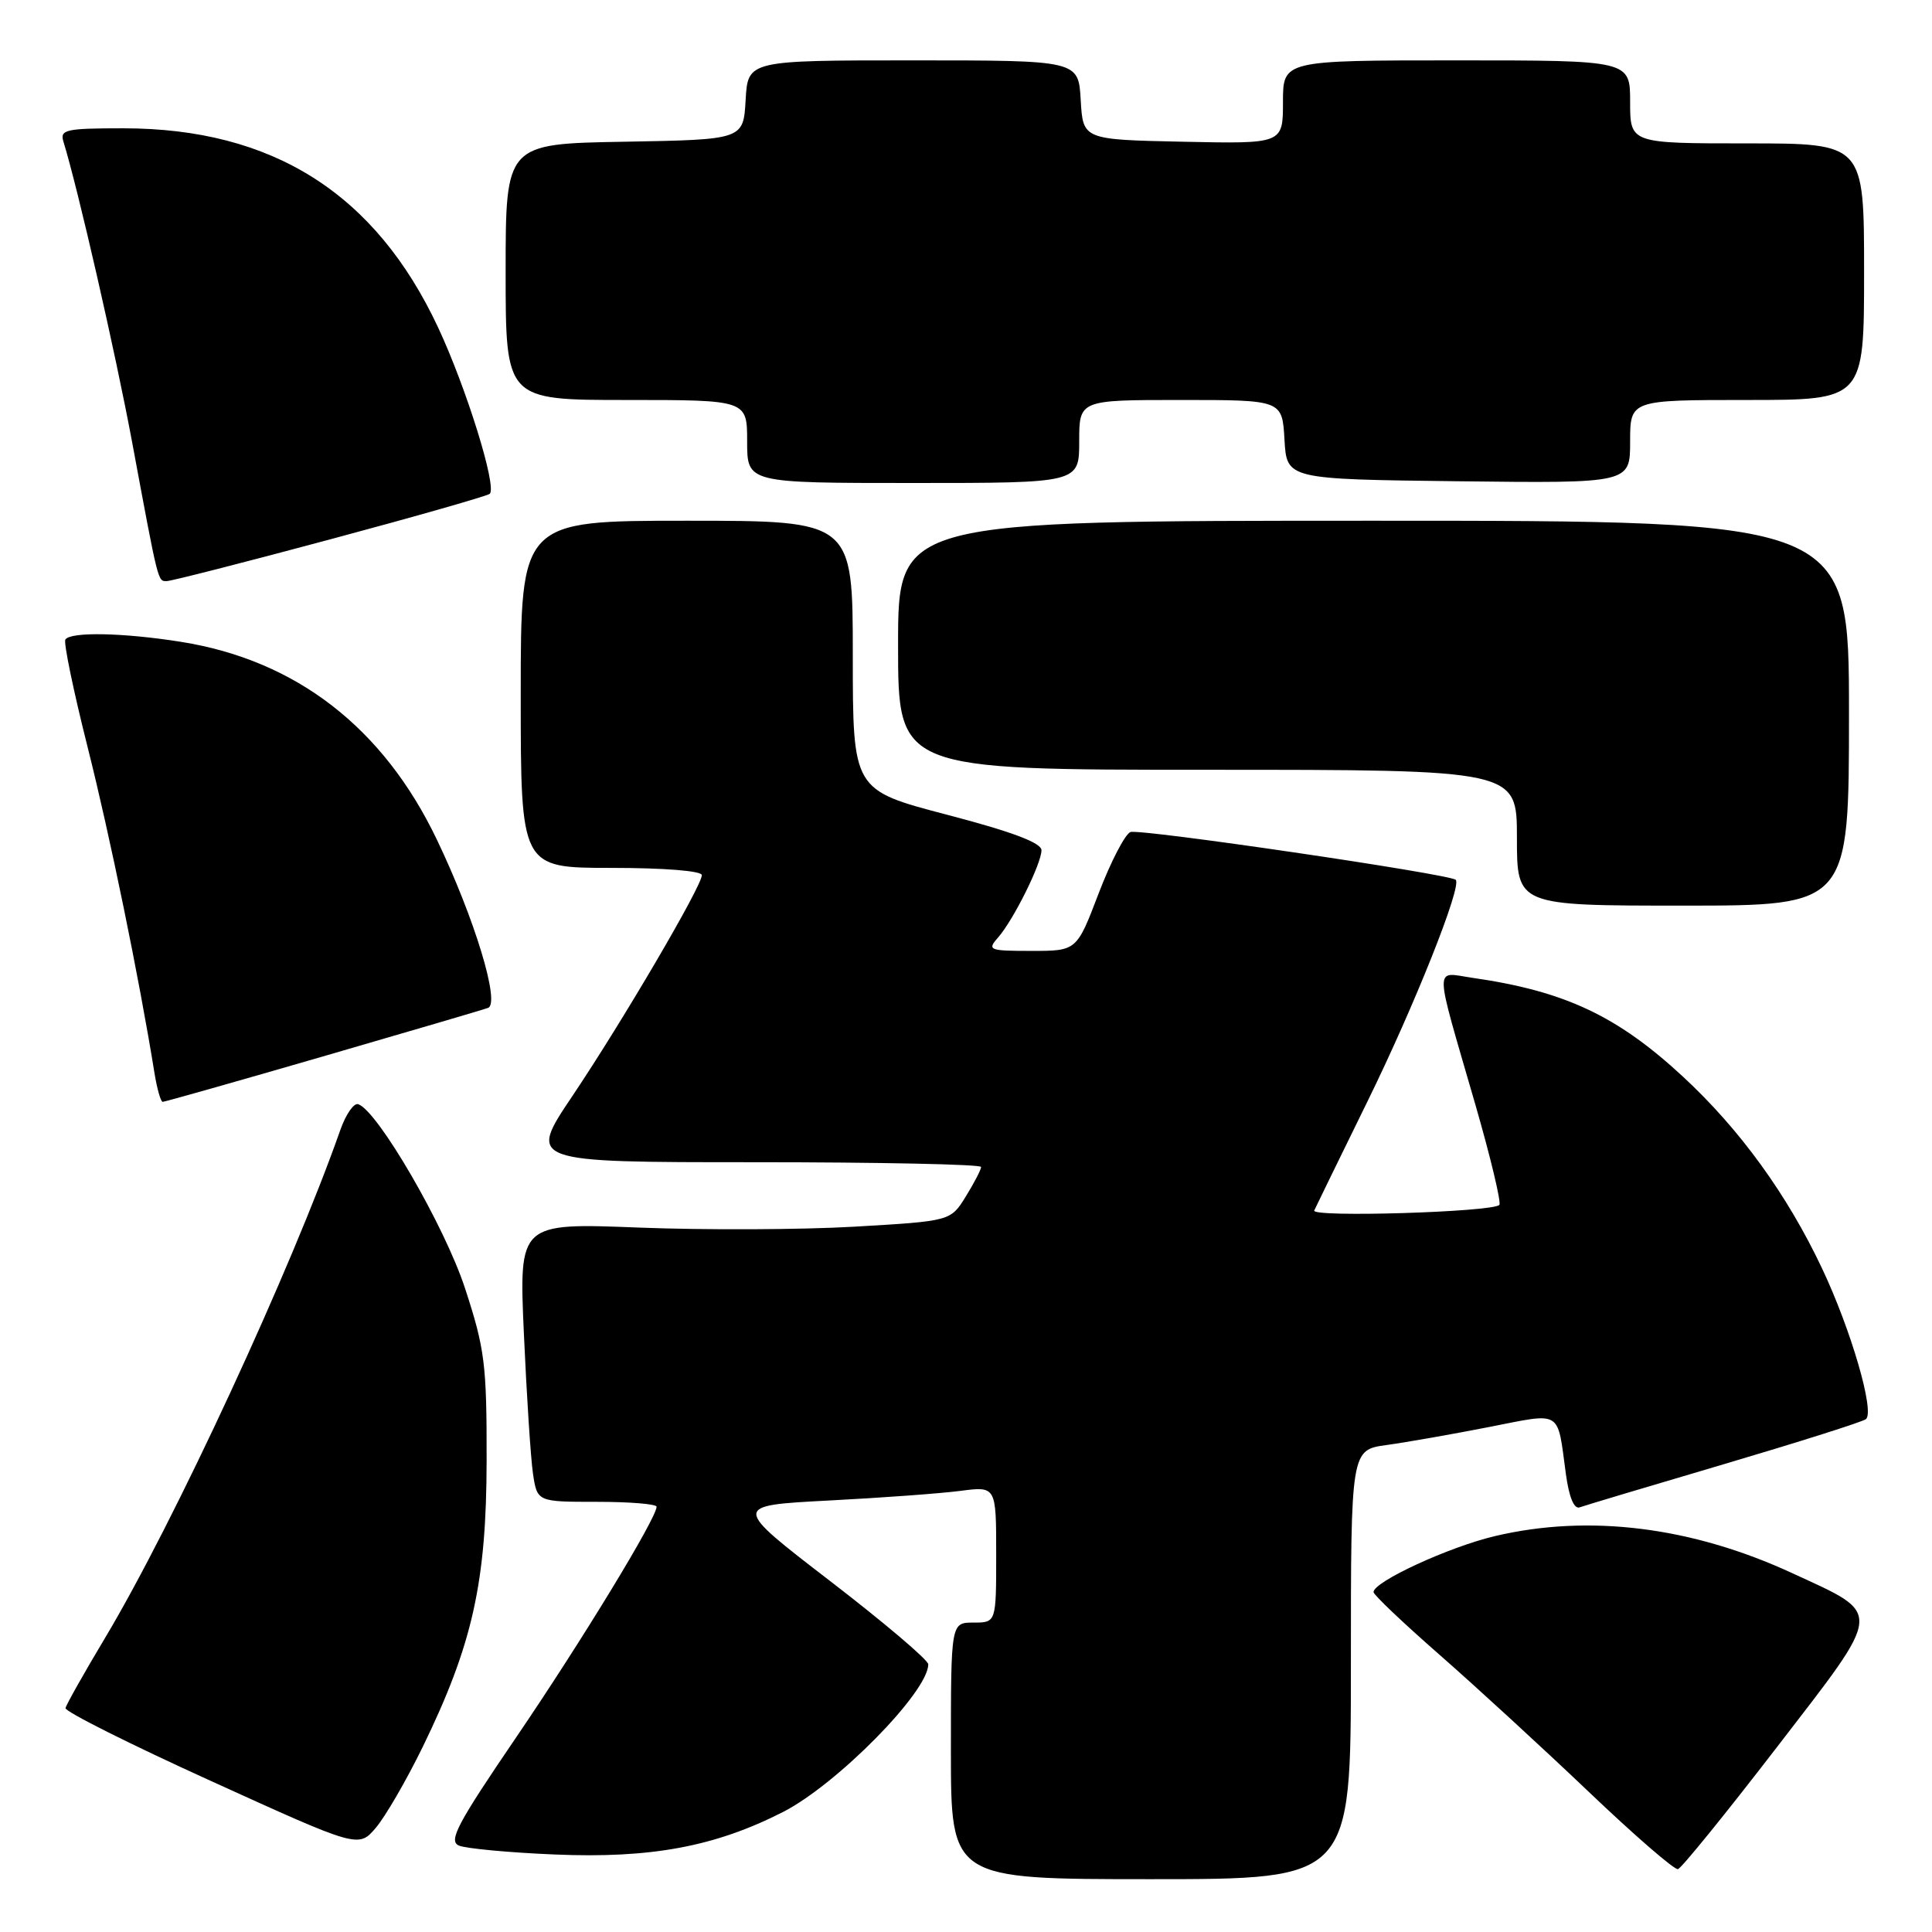 <?xml version="1.0" encoding="UTF-8" standalone="no"?>
<!DOCTYPE svg PUBLIC "-//W3C//DTD SVG 1.1//EN" "http://www.w3.org/Graphics/SVG/1.1/DTD/svg11.dtd" >
<svg xmlns="http://www.w3.org/2000/svg" xmlns:xlink="http://www.w3.org/1999/xlink" version="1.1" viewBox="0 0 256 256">
 <g >
 <path fill="currentColor"
d=" M 179.00 220.56 C 179.00 192.12 179.00 192.12 183.75 191.47 C 186.36 191.11 192.44 190.04 197.24 189.10 C 207.12 187.17 206.31 186.68 207.49 195.33 C 207.91 198.40 208.57 200.00 209.32 199.73 C 209.97 199.49 218.60 196.91 228.50 193.99 C 238.40 191.06 246.84 188.39 247.25 188.04 C 248.43 187.04 245.28 176.22 241.44 168.09 C 236.82 158.30 230.55 149.65 222.99 142.65 C 214.28 134.59 207.34 131.33 195.13 129.57 C 189.98 128.83 189.95 127.22 195.48 146.32 C 197.52 153.38 198.95 159.38 198.67 159.66 C 197.72 160.61 173.72 161.34 174.14 160.40 C 174.36 159.91 177.53 153.43 181.17 146.00 C 187.42 133.28 193.75 117.39 192.89 116.58 C 192.06 115.81 151.02 109.78 149.79 110.25 C 149.08 110.52 147.18 114.18 145.58 118.37 C 142.67 126.00 142.67 126.00 136.68 126.00 C 131.06 126.00 130.78 125.89 132.23 124.25 C 134.28 121.92 138.00 114.44 138.00 112.66 C 138.00 111.68 134.11 110.21 125.50 107.96 C 113.00 104.69 113.00 104.69 113.00 86.84 C 113.00 69.00 113.00 69.00 91.00 69.00 C 69.00 69.00 69.00 69.00 69.00 92.00 C 69.00 115.00 69.00 115.00 81.00 115.00 C 88.04 115.00 93.00 115.40 93.00 115.96 C 93.00 117.41 82.50 135.32 75.83 145.25 C 69.95 154.00 69.95 154.00 99.97 154.00 C 116.49 154.00 130.00 154.28 130.00 154.63 C 130.00 154.98 129.09 156.73 127.98 158.53 C 125.96 161.80 125.96 161.80 113.23 162.54 C 106.23 162.95 93.36 163.00 84.63 162.66 C 68.76 162.04 68.76 162.04 69.42 176.77 C 69.78 184.87 70.32 193.19 70.62 195.25 C 71.18 199.00 71.18 199.00 79.09 199.00 C 83.44 199.00 87.00 199.29 87.00 199.65 C 87.00 201.16 77.07 217.46 68.42 230.17 C 60.59 241.67 59.38 243.94 60.81 244.55 C 61.74 244.94 67.45 245.48 73.50 245.73 C 86.27 246.27 94.74 244.69 103.75 240.10 C 110.93 236.43 123.01 224.16 123.00 220.53 C 123.00 219.96 117.15 215.00 110.00 209.50 C 97.00 199.50 97.00 199.50 109.75 198.83 C 116.76 198.47 124.64 197.89 127.25 197.55 C 132.00 196.93 132.00 196.93 132.00 205.97 C 132.00 215.00 132.00 215.00 129.00 215.00 C 126.00 215.00 126.00 215.00 126.00 232.00 C 126.00 249.00 126.00 249.00 152.50 249.00 C 179.00 249.00 179.00 249.00 179.00 220.56 Z  M 235.48 231.47 C 249.69 213.02 249.60 214.05 237.50 208.46 C 224.18 202.30 210.55 200.60 198.09 203.54 C 191.98 204.98 182.00 209.59 182.00 210.96 C 182.00 211.32 185.94 215.06 190.75 219.27 C 195.56 223.48 204.45 231.65 210.50 237.41 C 216.55 243.18 221.88 247.80 222.34 247.67 C 222.81 247.54 228.72 240.25 235.48 231.47 Z  M 56.00 231.50 C 62.62 217.92 64.46 209.66 64.48 193.50 C 64.50 180.75 64.24 178.72 61.62 170.71 C 58.91 162.44 50.03 147.15 47.46 146.31 C 46.88 146.12 45.82 147.66 45.09 149.74 C 38.67 168.02 23.05 201.77 13.94 217.00 C 11.14 221.68 8.78 225.87 8.68 226.33 C 8.58 226.78 17.27 231.14 28.00 236.01 C 47.50 244.88 47.50 244.88 49.80 242.19 C 51.06 240.71 53.85 235.90 56.00 231.50 Z  M 42.77 139.99 C 54.17 136.68 64.03 133.79 64.67 133.55 C 66.31 132.95 62.89 121.71 57.90 111.28 C 50.80 96.42 39.24 87.48 24.00 85.05 C 16.35 83.83 9.30 83.69 8.66 84.75 C 8.41 85.16 9.74 91.58 11.61 99.00 C 14.55 110.66 18.44 129.58 20.48 142.25 C 20.82 144.31 21.30 146.00 21.56 146.00 C 21.82 146.00 31.36 143.30 42.77 139.99 Z  M 245.00 94.50 C 245.00 69.00 245.00 69.00 182.00 69.00 C 119.00 69.00 119.00 69.00 119.00 85.50 C 119.00 102.00 119.00 102.00 160.00 102.00 C 201.00 102.00 201.00 102.00 201.00 111.00 C 201.00 120.00 201.00 120.00 223.00 120.00 C 245.00 120.00 245.00 120.00 245.00 94.50 Z  M 43.78 71.46 C 55.12 68.42 64.63 65.70 64.90 65.43 C 65.86 64.47 61.80 51.42 58.06 43.41 C 49.75 25.63 36.12 17.00 16.33 17.00 C 8.73 17.00 7.92 17.18 8.40 18.75 C 10.35 25.07 15.29 46.70 17.49 58.50 C 21.01 77.43 20.90 77.00 22.09 77.00 C 22.67 77.00 32.43 74.51 43.78 71.46 Z  M 143.00 58.50 C 143.00 53.00 143.00 53.00 156.45 53.00 C 169.90 53.00 169.90 53.00 170.20 58.25 C 170.50 63.50 170.50 63.50 193.25 63.77 C 216.00 64.04 216.00 64.04 216.00 58.52 C 216.00 53.00 216.00 53.00 231.50 53.00 C 247.00 53.00 247.00 53.00 247.00 36.00 C 247.00 19.00 247.00 19.00 231.50 19.00 C 216.00 19.00 216.00 19.00 216.00 13.50 C 216.00 8.00 216.00 8.00 193.00 8.00 C 170.00 8.00 170.00 8.00 170.00 13.53 C 170.00 19.06 170.00 19.06 156.75 18.78 C 143.50 18.50 143.50 18.50 143.20 13.25 C 142.90 8.00 142.90 8.00 121.00 8.00 C 99.10 8.00 99.10 8.00 98.80 13.25 C 98.50 18.50 98.50 18.50 82.75 18.78 C 67.00 19.05 67.00 19.05 67.00 36.03 C 67.00 53.00 67.00 53.00 83.00 53.00 C 99.00 53.00 99.00 53.00 99.00 58.50 C 99.00 64.00 99.00 64.00 121.00 64.00 C 143.00 64.00 143.00 64.00 143.00 58.50 Z "/>
</g>
</svg>